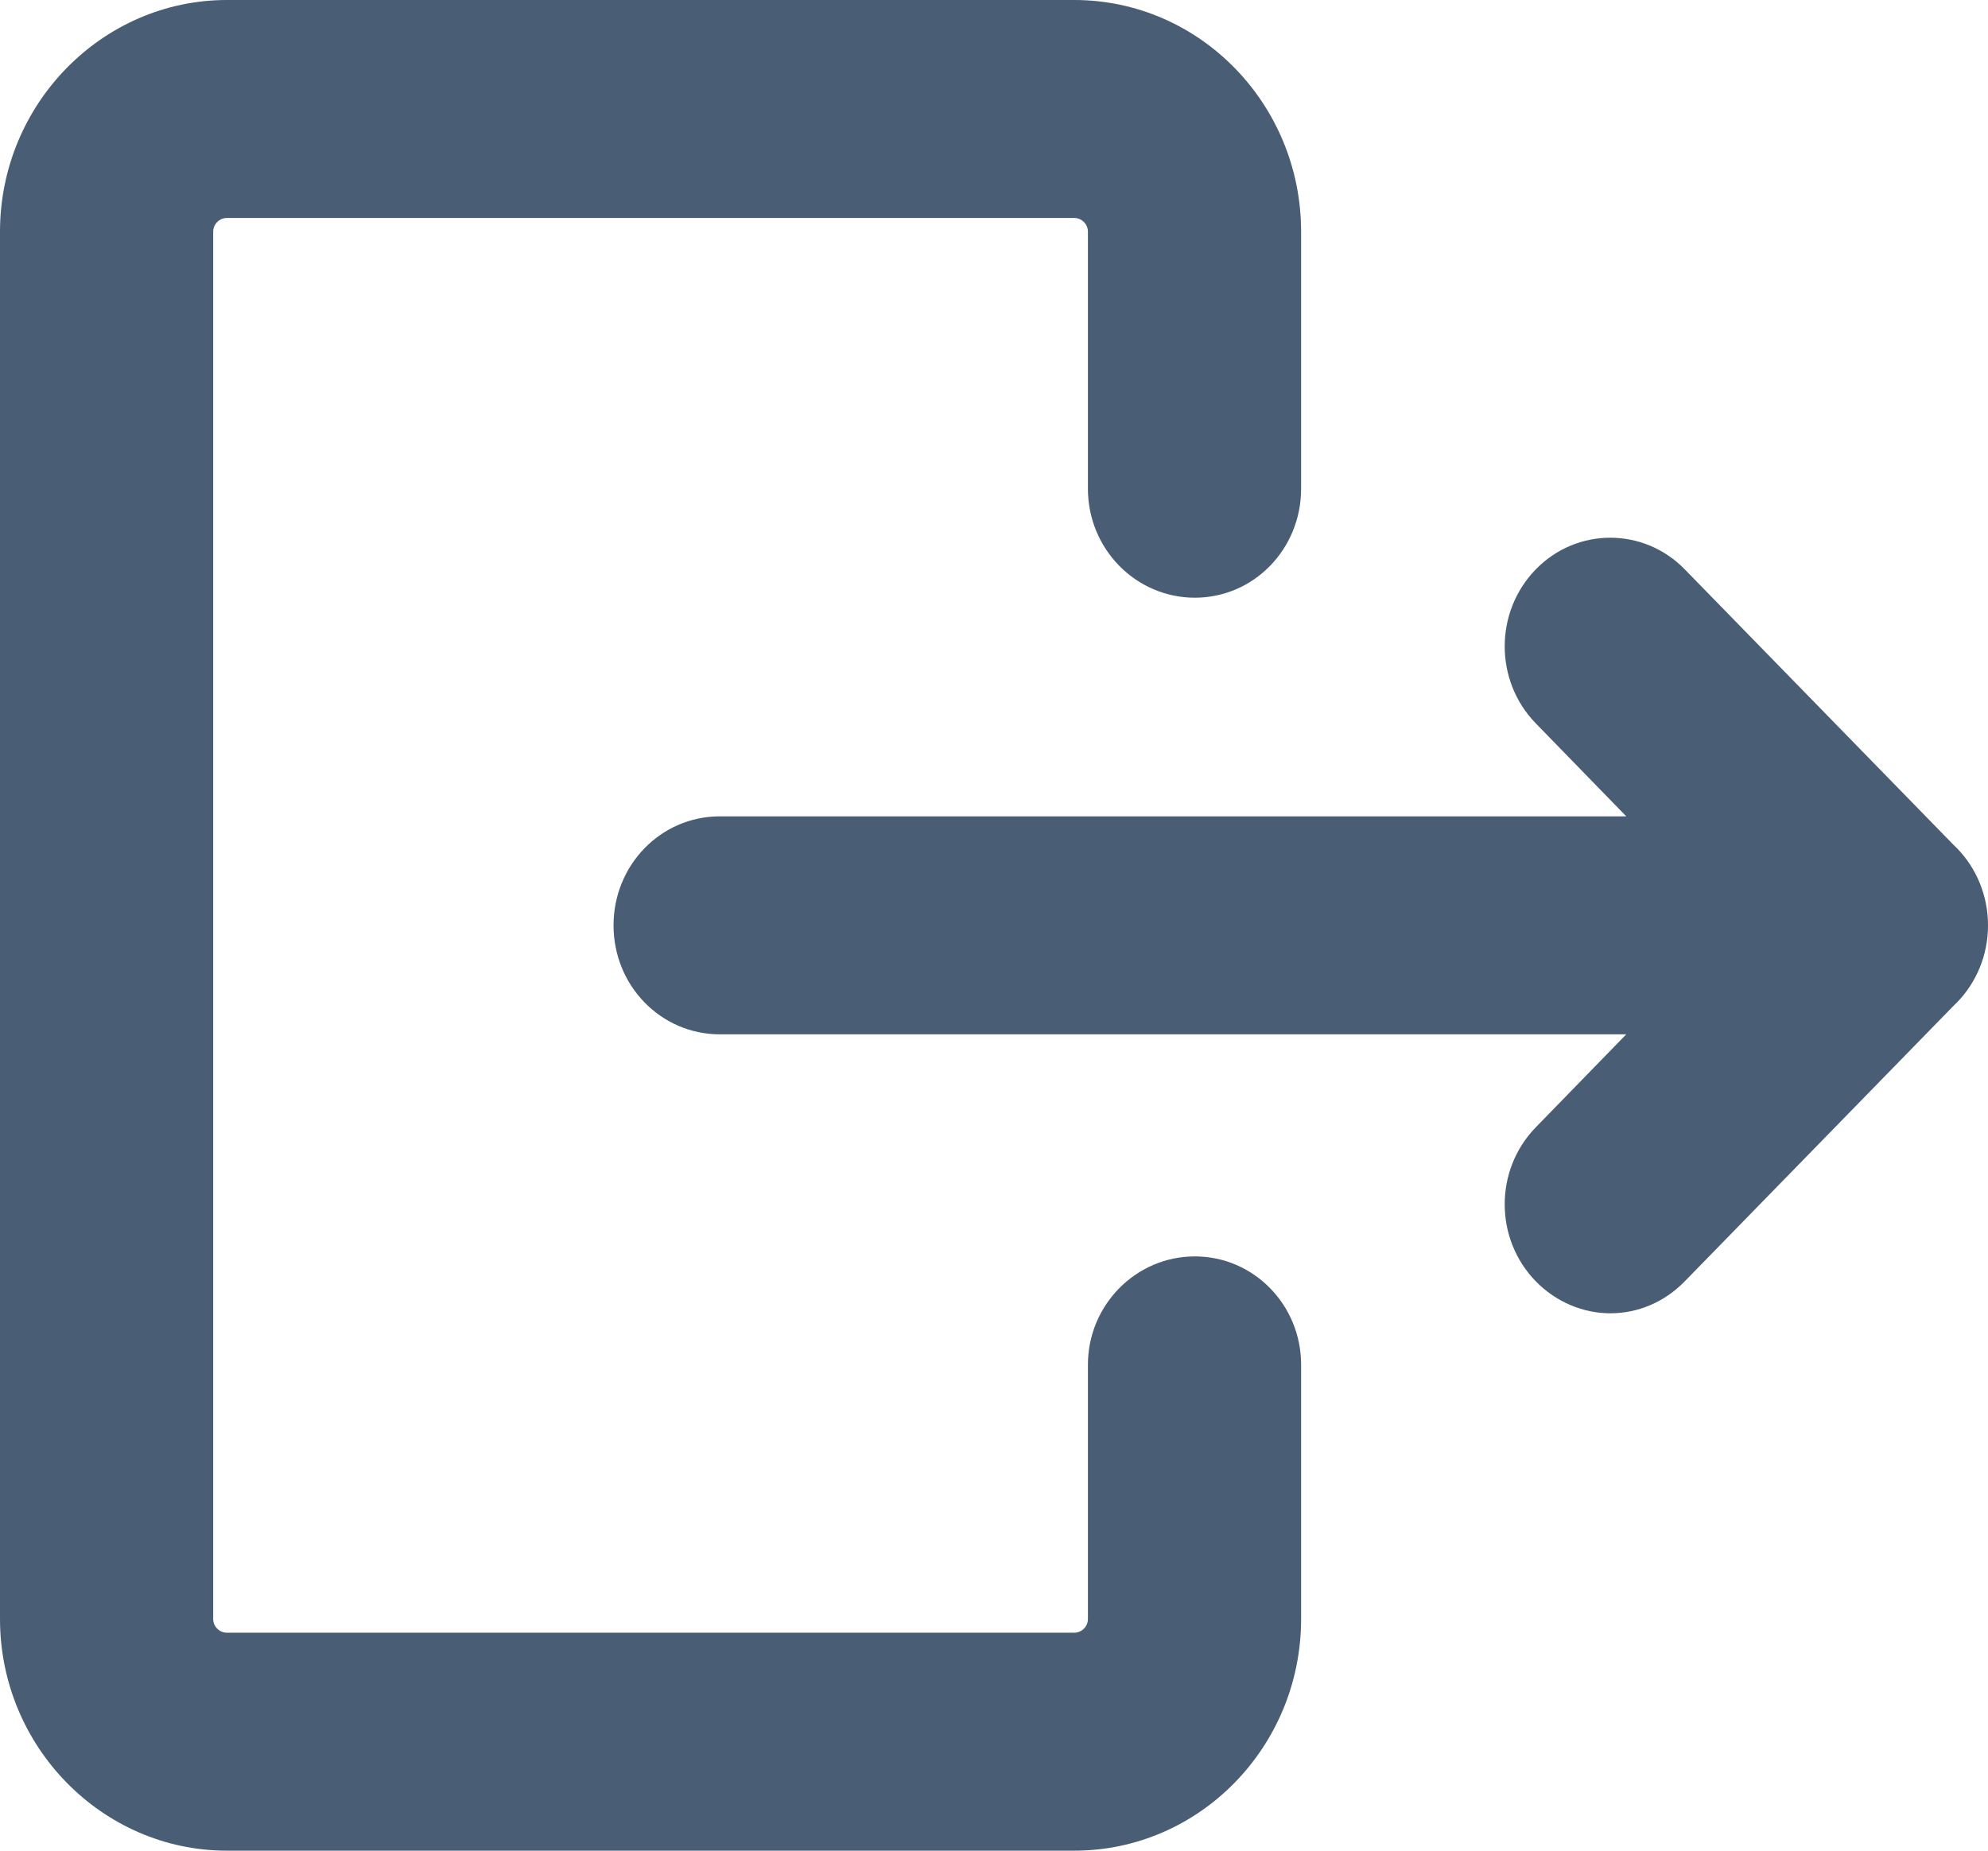 <svg version="1.2" baseProfile="tiny-ps" xmlns="http://www.w3.org/2000/svg" viewBox="0 0 29 27" width="29" height="27">
	<title>1</title>
	<style>
		tspan { white-space:pre }
		.shp0 { fill: #495d75 } 
	</style>
	<g id="1">
		<g id="Header">
			<g id="Logout">
				<path id="Shape 17" class="shp0" d="M15.67 27L3.31 27C1.49 27 0 25.48 0 23.62L0 3.38C0 1.52 1.49 0 3.31 0L15.67 0C17.5 0 18.98 1.52 18.98 3.38L18.98 7.13C18.98 8.01 18.29 8.72 17.43 8.72C16.57 8.72 15.87 8.01 15.87 7.13L15.87 3.38C15.87 3.27 15.78 3.18 15.67 3.18L3.31 3.18C3.2 3.18 3.11 3.27 3.11 3.38L3.11 23.62C3.11 23.73 3.2 23.82 3.31 23.82L15.67 23.82C15.78 23.82 15.87 23.73 15.87 23.62L15.87 19.91C15.87 19.04 16.57 18.33 17.43 18.33C18.29 18.33 18.98 19.04 18.98 19.91L18.98 23.62C18.98 25.48 17.5 27 15.67 27ZM27.45 15.09L10.5 15.09C9.64 15.09 8.95 14.38 8.95 13.5C8.95 12.62 9.64 11.91 10.5 11.91L27.45 11.91C28.31 11.91 29 12.62 29 13.5C29 14.38 28.31 15.09 27.45 15.09ZM27.45 15.09C27.06 15.09 26.66 14.93 26.36 14.62L22.4 10.55C21.8 9.93 21.8 8.93 22.4 8.31C23 7.69 23.98 7.69 24.58 8.31L28.55 12.38C29.15 13 29.15 14 28.55 14.62C28.24 14.93 27.85 15.09 27.45 15.09ZM23.49 19.16C23.1 19.16 22.7 19 22.4 18.69C21.8 18.07 21.8 17.07 22.4 16.45L26.36 12.38C26.96 11.76 27.94 11.76 28.55 12.38C29.15 13 29.15 14 28.55 14.62L24.58 18.69C24.28 19 23.89 19.16 23.49 19.16Z" />
			</g>
		</g>
	</g>
</svg>